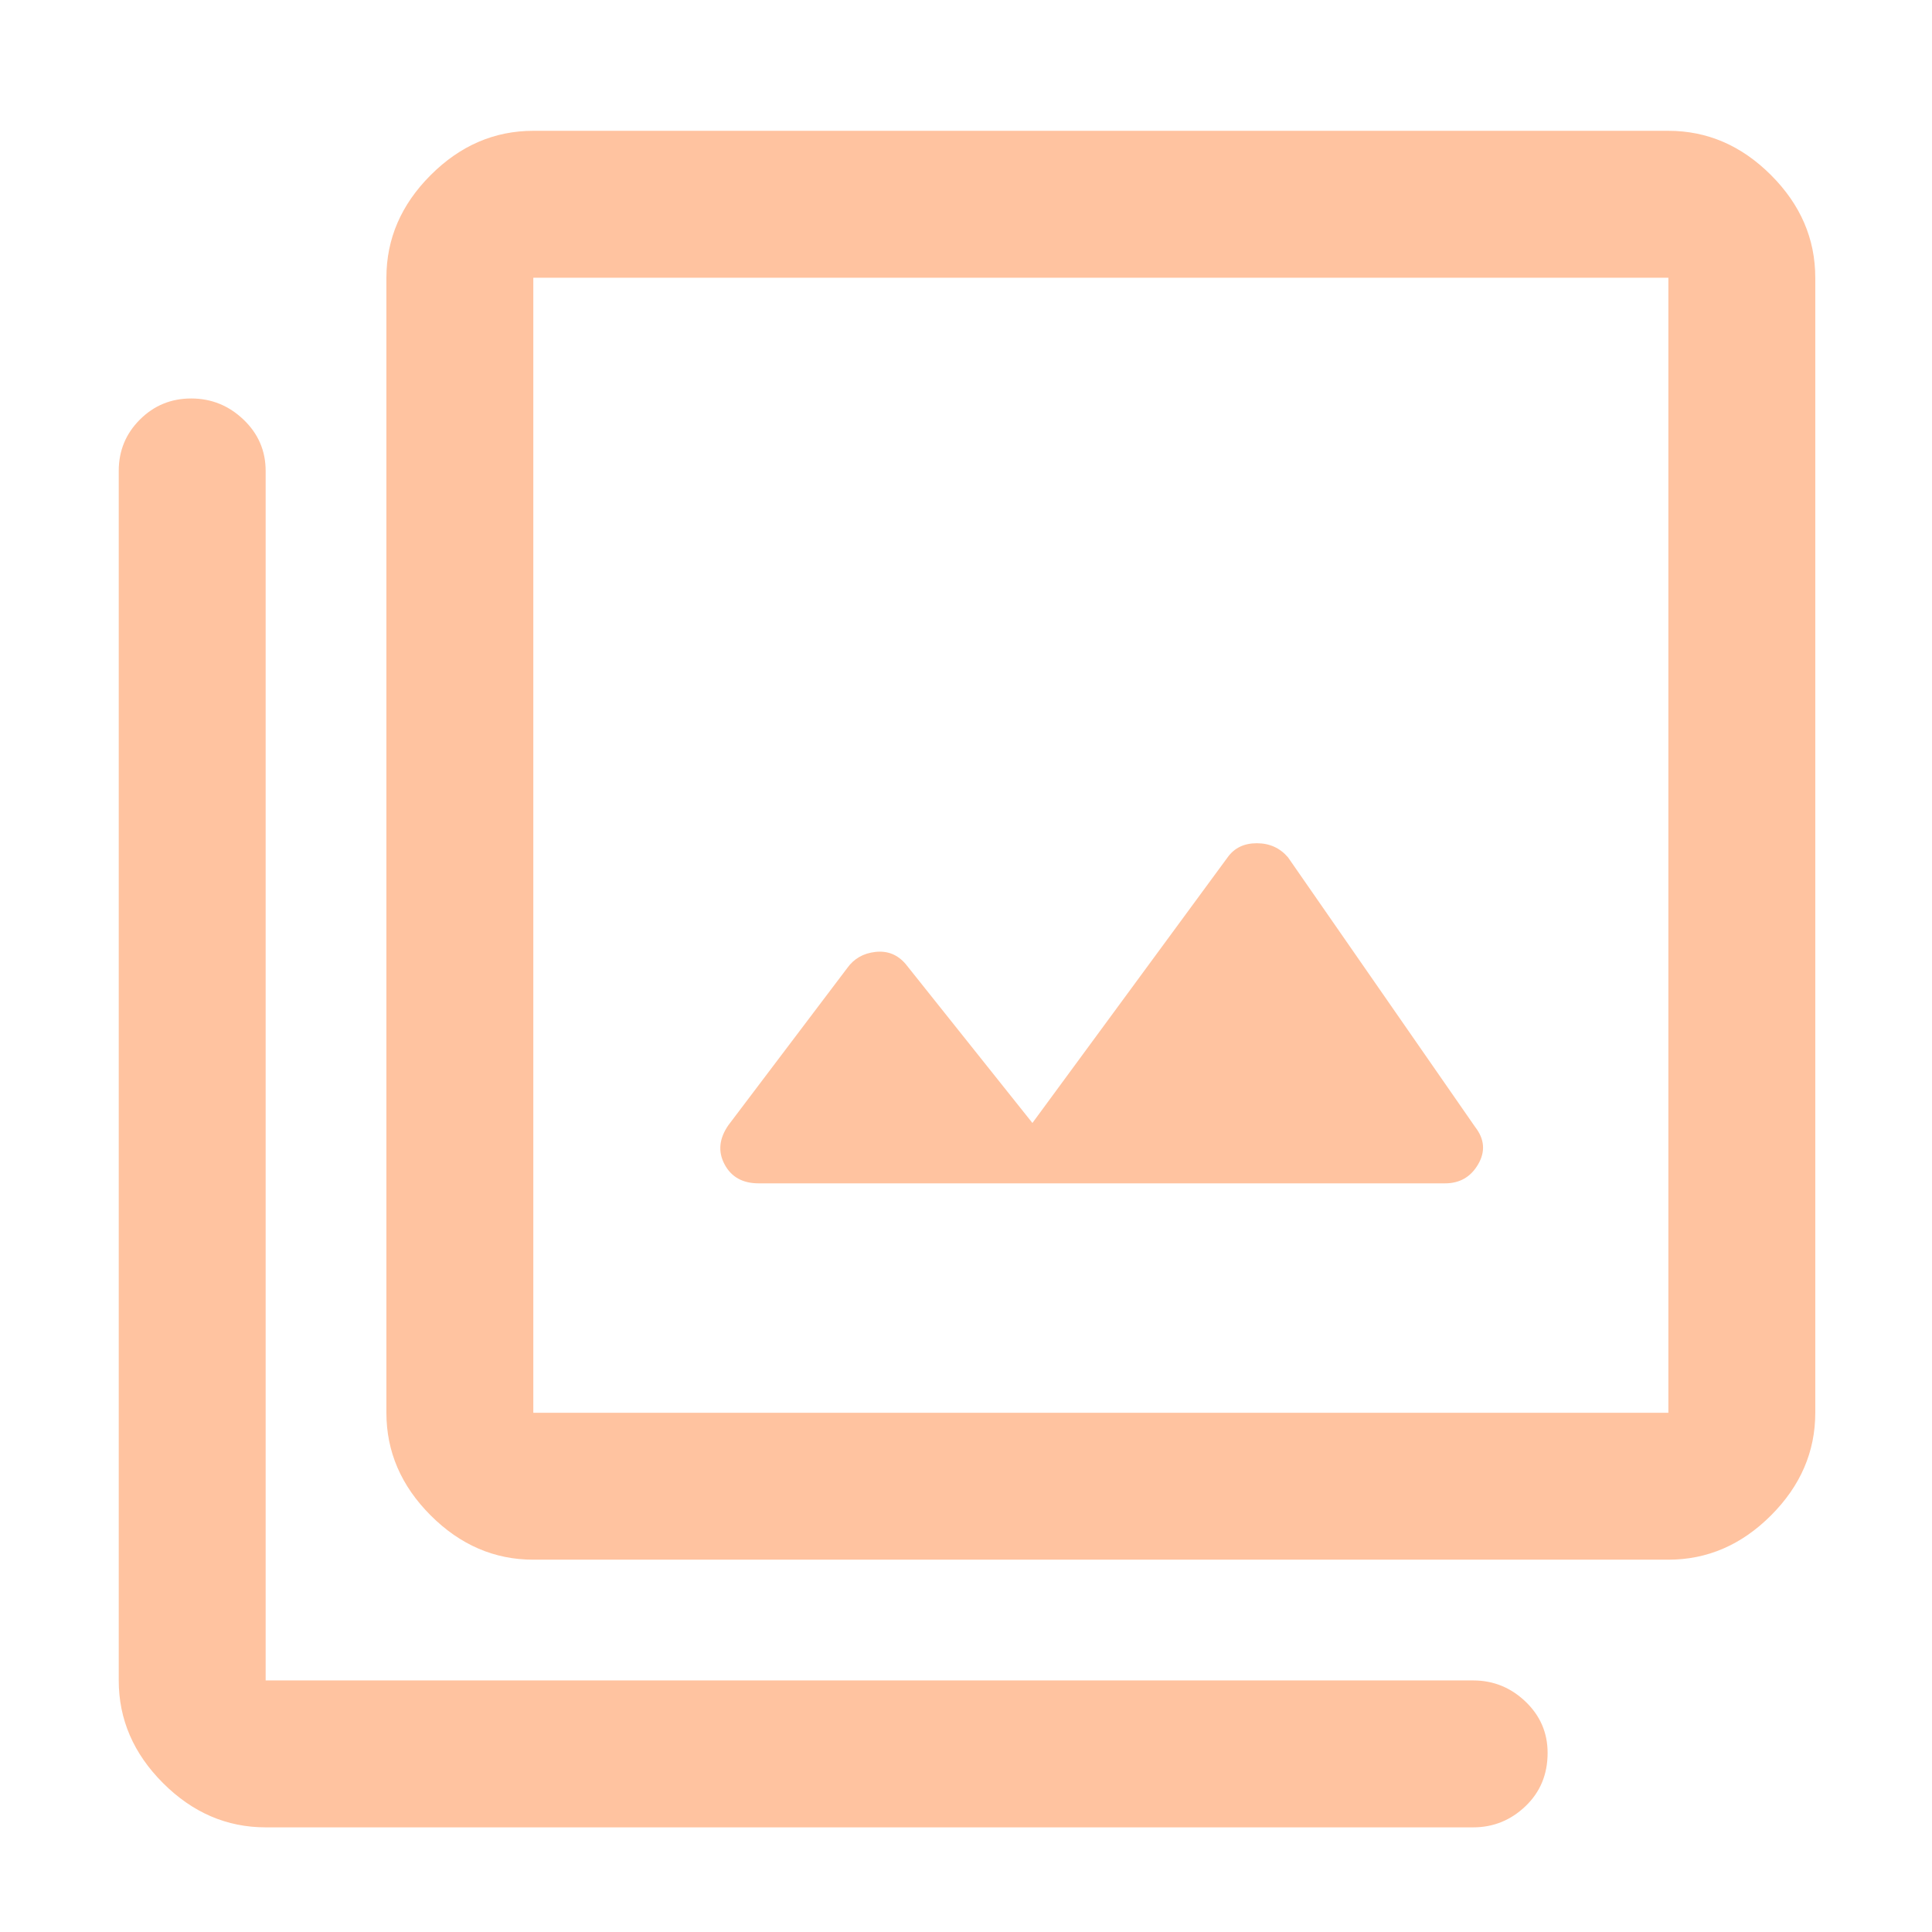 <svg xmlns="http://www.w3.org/2000/svg"
     fill="#ffc3a0"
     height="48" width="48">
    <path d="M18.85 29.4H35.9q.55 0 .825-.475Q37 28.45 36.65 28L32 21.3q-.3-.35-.775-.35-.475 0-.725.35l-4.85 6.6-3.15-3.95q-.3-.35-.75-.3-.45.05-.7.4l-2.95 3.9q-.35.5-.1.975.25.475.85.475Zm-5.6 9.35q-1.45 0-2.55-1.1-1.1-1.1-1.1-2.55V6.9q0-1.45 1.1-2.55 1.1-1.1 2.55-1.1h28.2q1.45 0 2.55 1.1 1.1 1.1 1.1 2.55v28.2q0 1.45-1.1 2.55-1.1 1.1-2.55 1.1Zm0-3.65h28.2V6.9h-28.2v28.2ZM6.6 45.4q-1.45 0-2.55-1.1-1.1-1.1-1.1-2.55V11.7q0-.75.525-1.275Q4 9.9 4.75 9.9q.75 0 1.3.525T6.6 11.7v30.05h30q.75 0 1.3.525t.55 1.275q0 .8-.55 1.325-.55.525-1.3.525Zm6.65-38.5v28.2V6.9Z"/>
</svg>